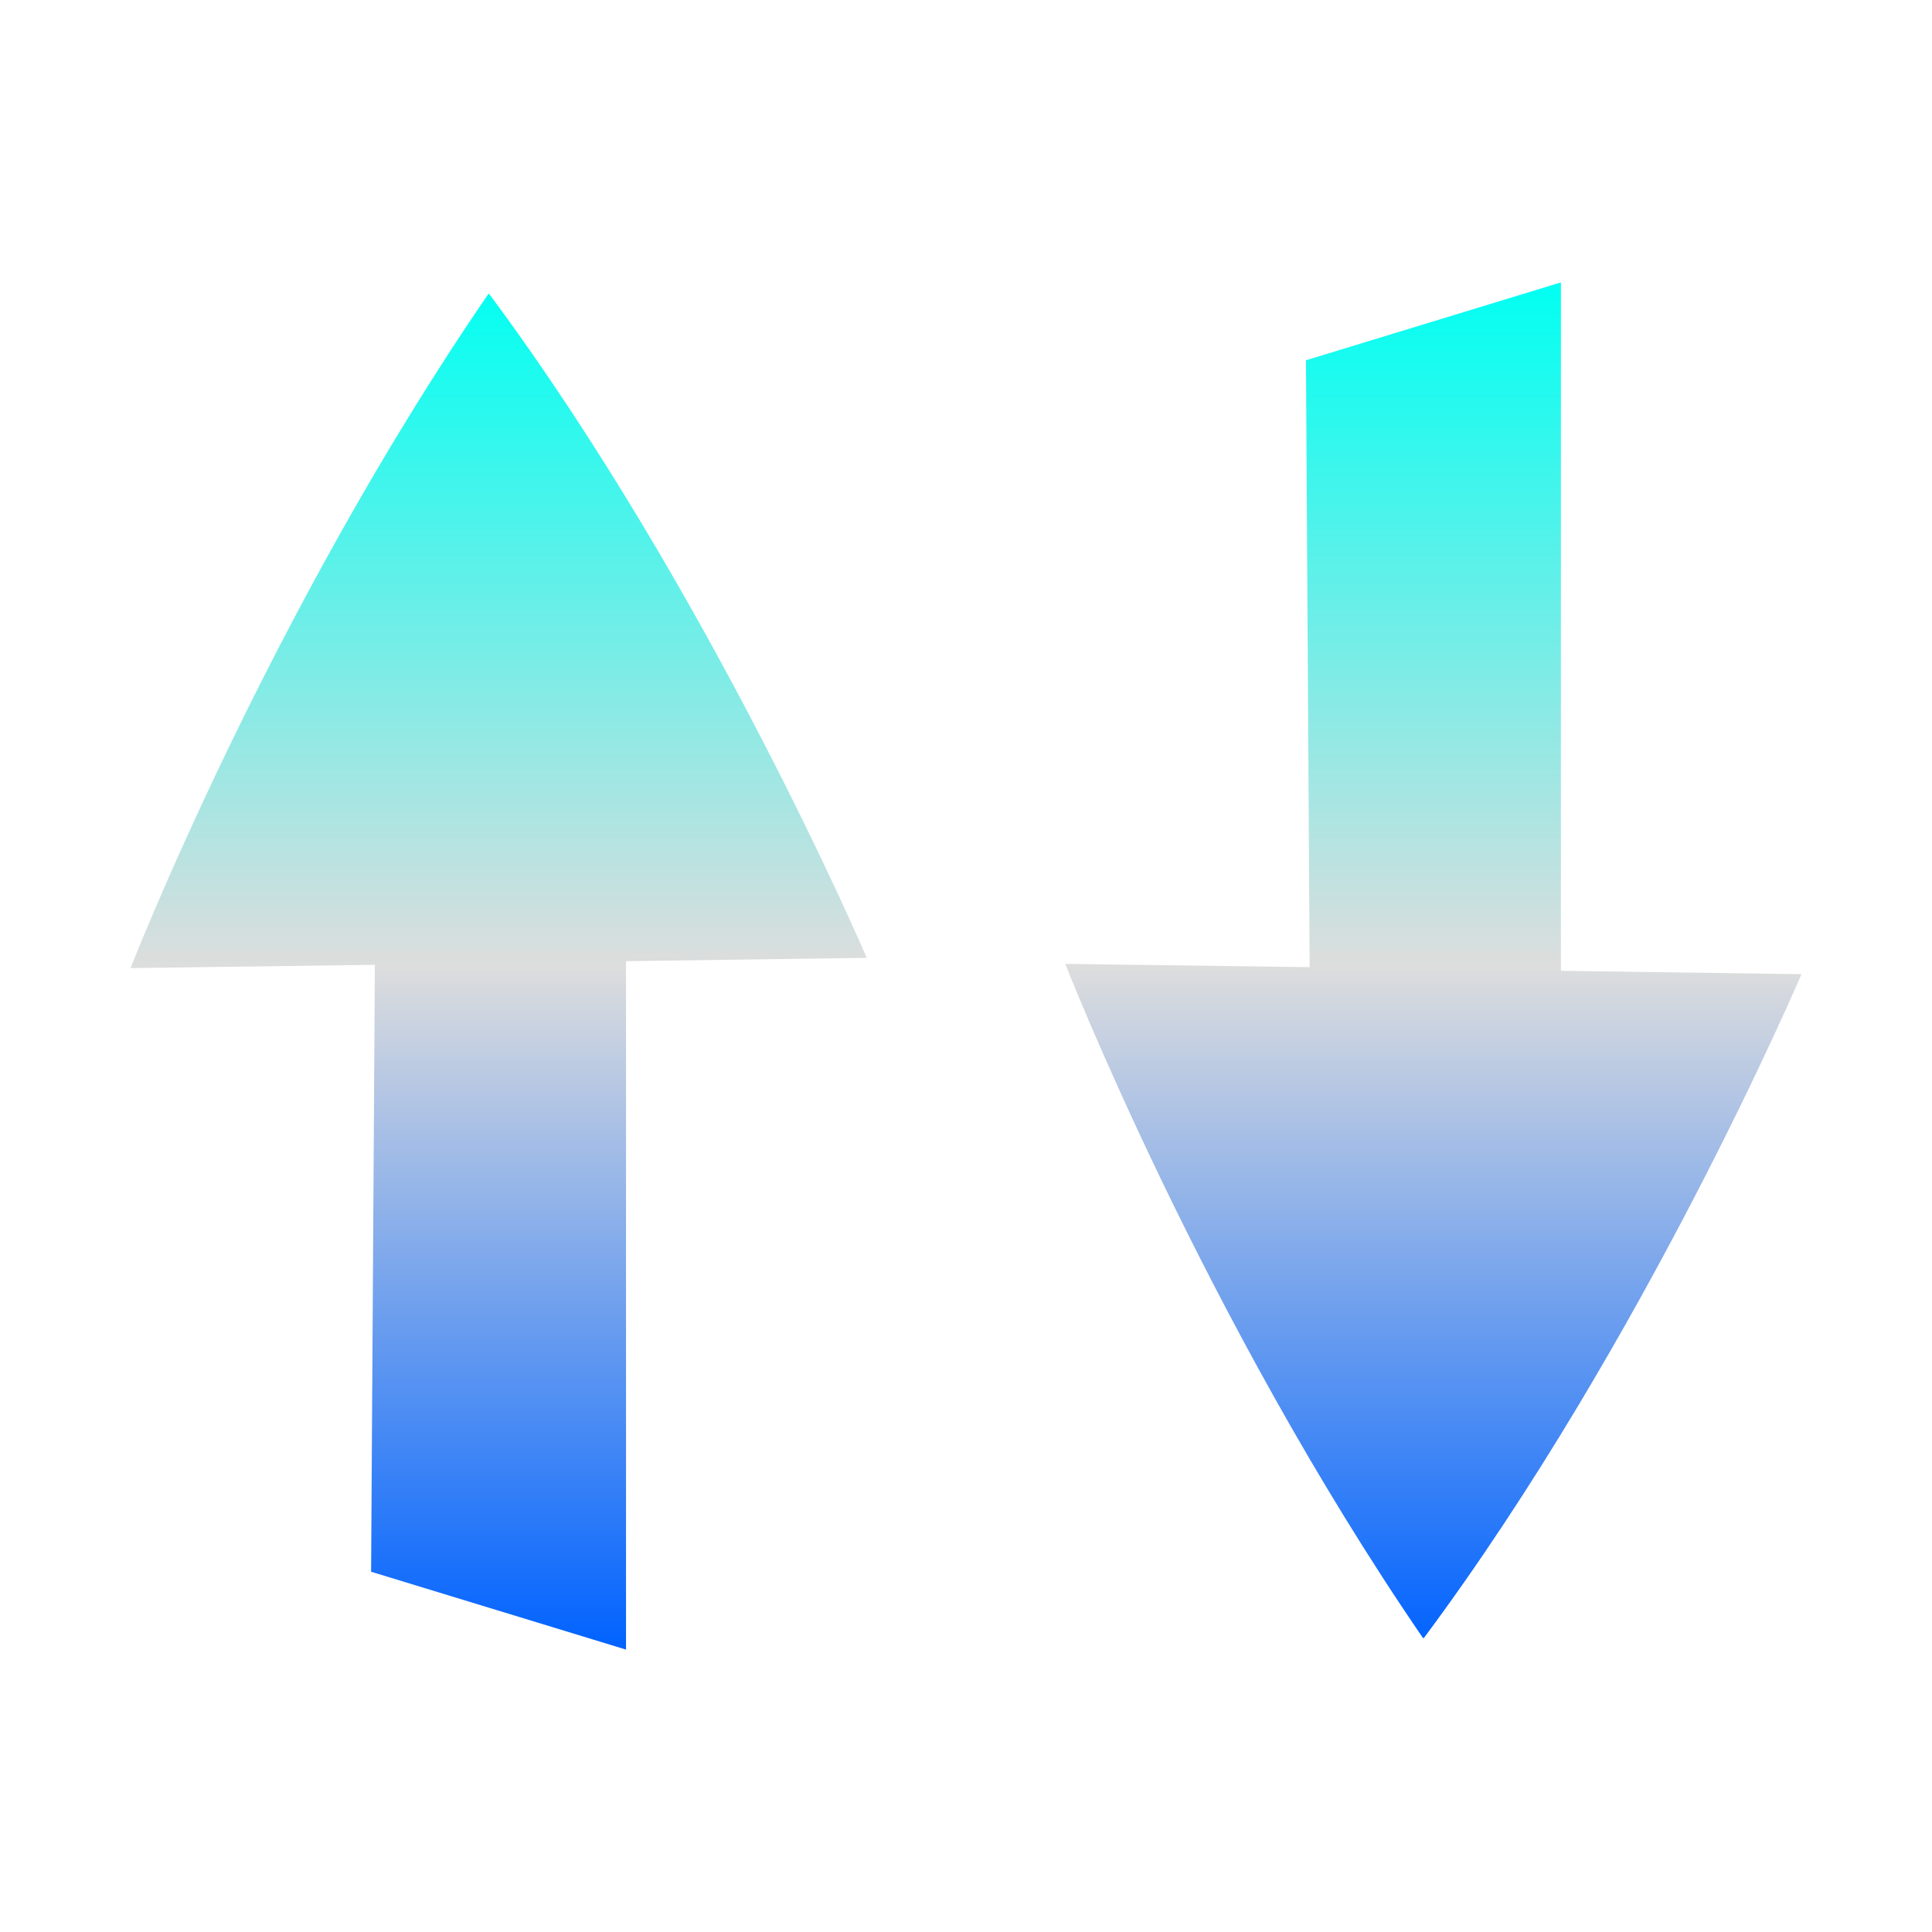 <svg xmlns="http://www.w3.org/2000/svg" xmlns:xlink="http://www.w3.org/1999/xlink" width="64px" height="64px" viewBox="0 0 64 64" version="1.1">
<defs>
<linearGradient id="linear0" gradientUnits="userSpaceOnUse" x1="0" y1="0" x2="0" y2="1" gradientTransform="matrix(55.351,0,0,45.288,4.324,9.356)">
<stop offset="0" style="stop-color:#00fff2;stop-opacity:1;"/>
<stop offset="0.5" style="stop-color:#dddddd;stop-opacity:1;"/>
<stop offset="1" style="stop-color:#0062ff;stop-opacity:1;"/>
</linearGradient>
</defs>
<g id="surface1">
<path style=" stroke:none;fill-rule:evenodd;fill:url(#linear0);" d="M 20.738 31.84 L 20.738 54.645 L 12.293 52.066 L 12.418 31.961 L 4.324 32.07 C 4.324 32.07 8.883 20.367 16.172 9.746 C 16.172 9.746 16.172 9.746 16.172 9.742 C 16.176 9.742 16.188 9.742 16.188 9.742 C 16.188 9.742 16.188 9.734 16.188 9.734 C 16.191 9.734 16.191 9.734 16.203 9.734 C 23.539 19.598 28.711 31.73 28.711 31.73 Z M 51.707 32.16 L 51.707 9.355 L 43.262 11.934 L 43.383 32.039 L 35.289 31.93 C 35.289 31.93 39.852 43.633 47.133 54.254 C 47.137 54.254 47.145 54.254 47.145 54.258 C 47.145 54.258 47.148 54.258 47.148 54.258 C 47.152 54.258 47.152 54.266 47.16 54.266 C 47.164 54.266 47.164 54.266 47.164 54.266 C 54.512 44.402 59.676 32.27 59.676 32.27 Z M 51.707 32.16 "/>
</g>
</svg>
